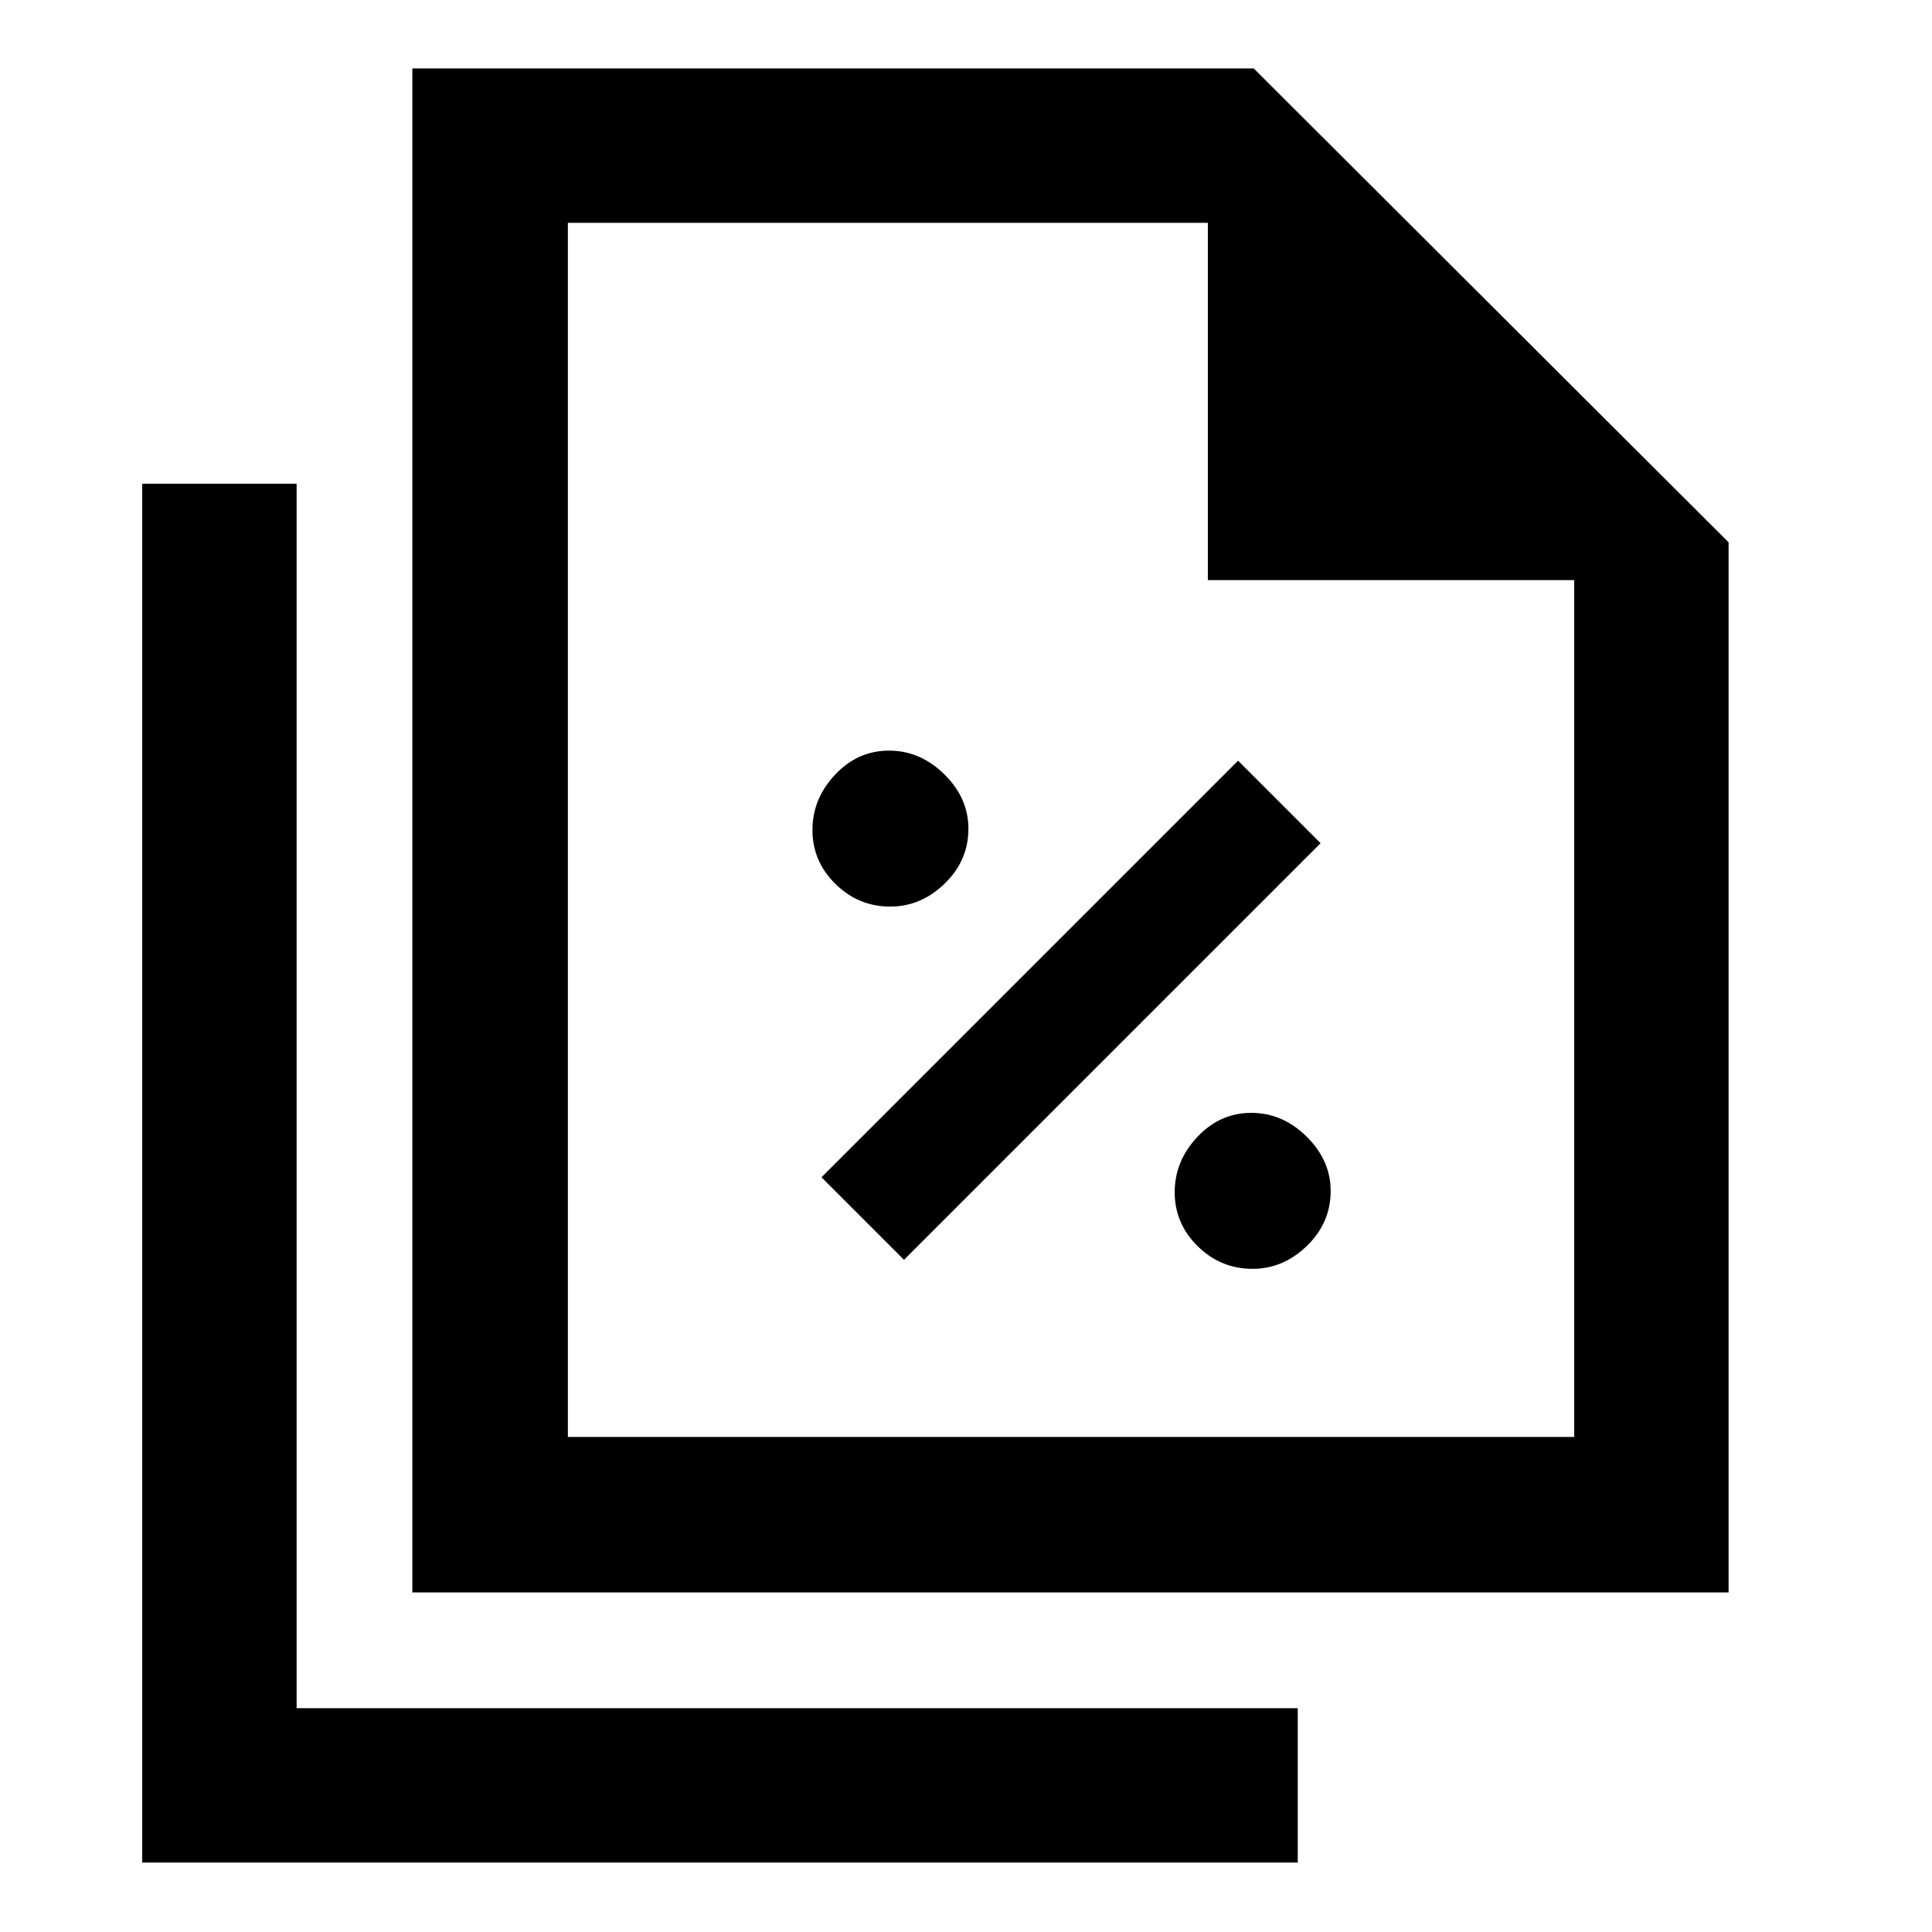 <svg xmlns="http://www.w3.org/2000/svg" height="48" viewBox="0 96 960 960" width="48"><path d="M442.372 546.477q15.259 0 27.042-11.426 11.782-11.426 11.782-27.25 0-15.258-11.958-27.041-11.959-11.783-27.5-11.783-15.542 0-26.792 11.959-11.25 11.959-11.25 27.5t11.426 26.791q11.427 11.25 27.25 11.25Zm6.824 175.5 207-207-41-41-207 207 41 41Zm173.176 4.5q15.259 0 27.042-11.426 11.782-11.426 11.782-27.25 0-15.258-11.958-27.041-11.959-11.783-27.5-11.783-15.542 0-26.792 11.959-11.25 11.959-11.25 27.5t11.426 26.791q11.427 11.25 27.25 11.25ZM204.891 887.282V129.999h418.066l235.979 235.479v521.804H204.891ZM600.175 384.26V206.718h-318v603.281h500.043V384.26H600.175ZM70.673 1021.5V336.37h76.718v608.412h497.457v76.718H70.673Zm211.502-814.782v194.5-194.5 603.281-603.281Z"/></svg>